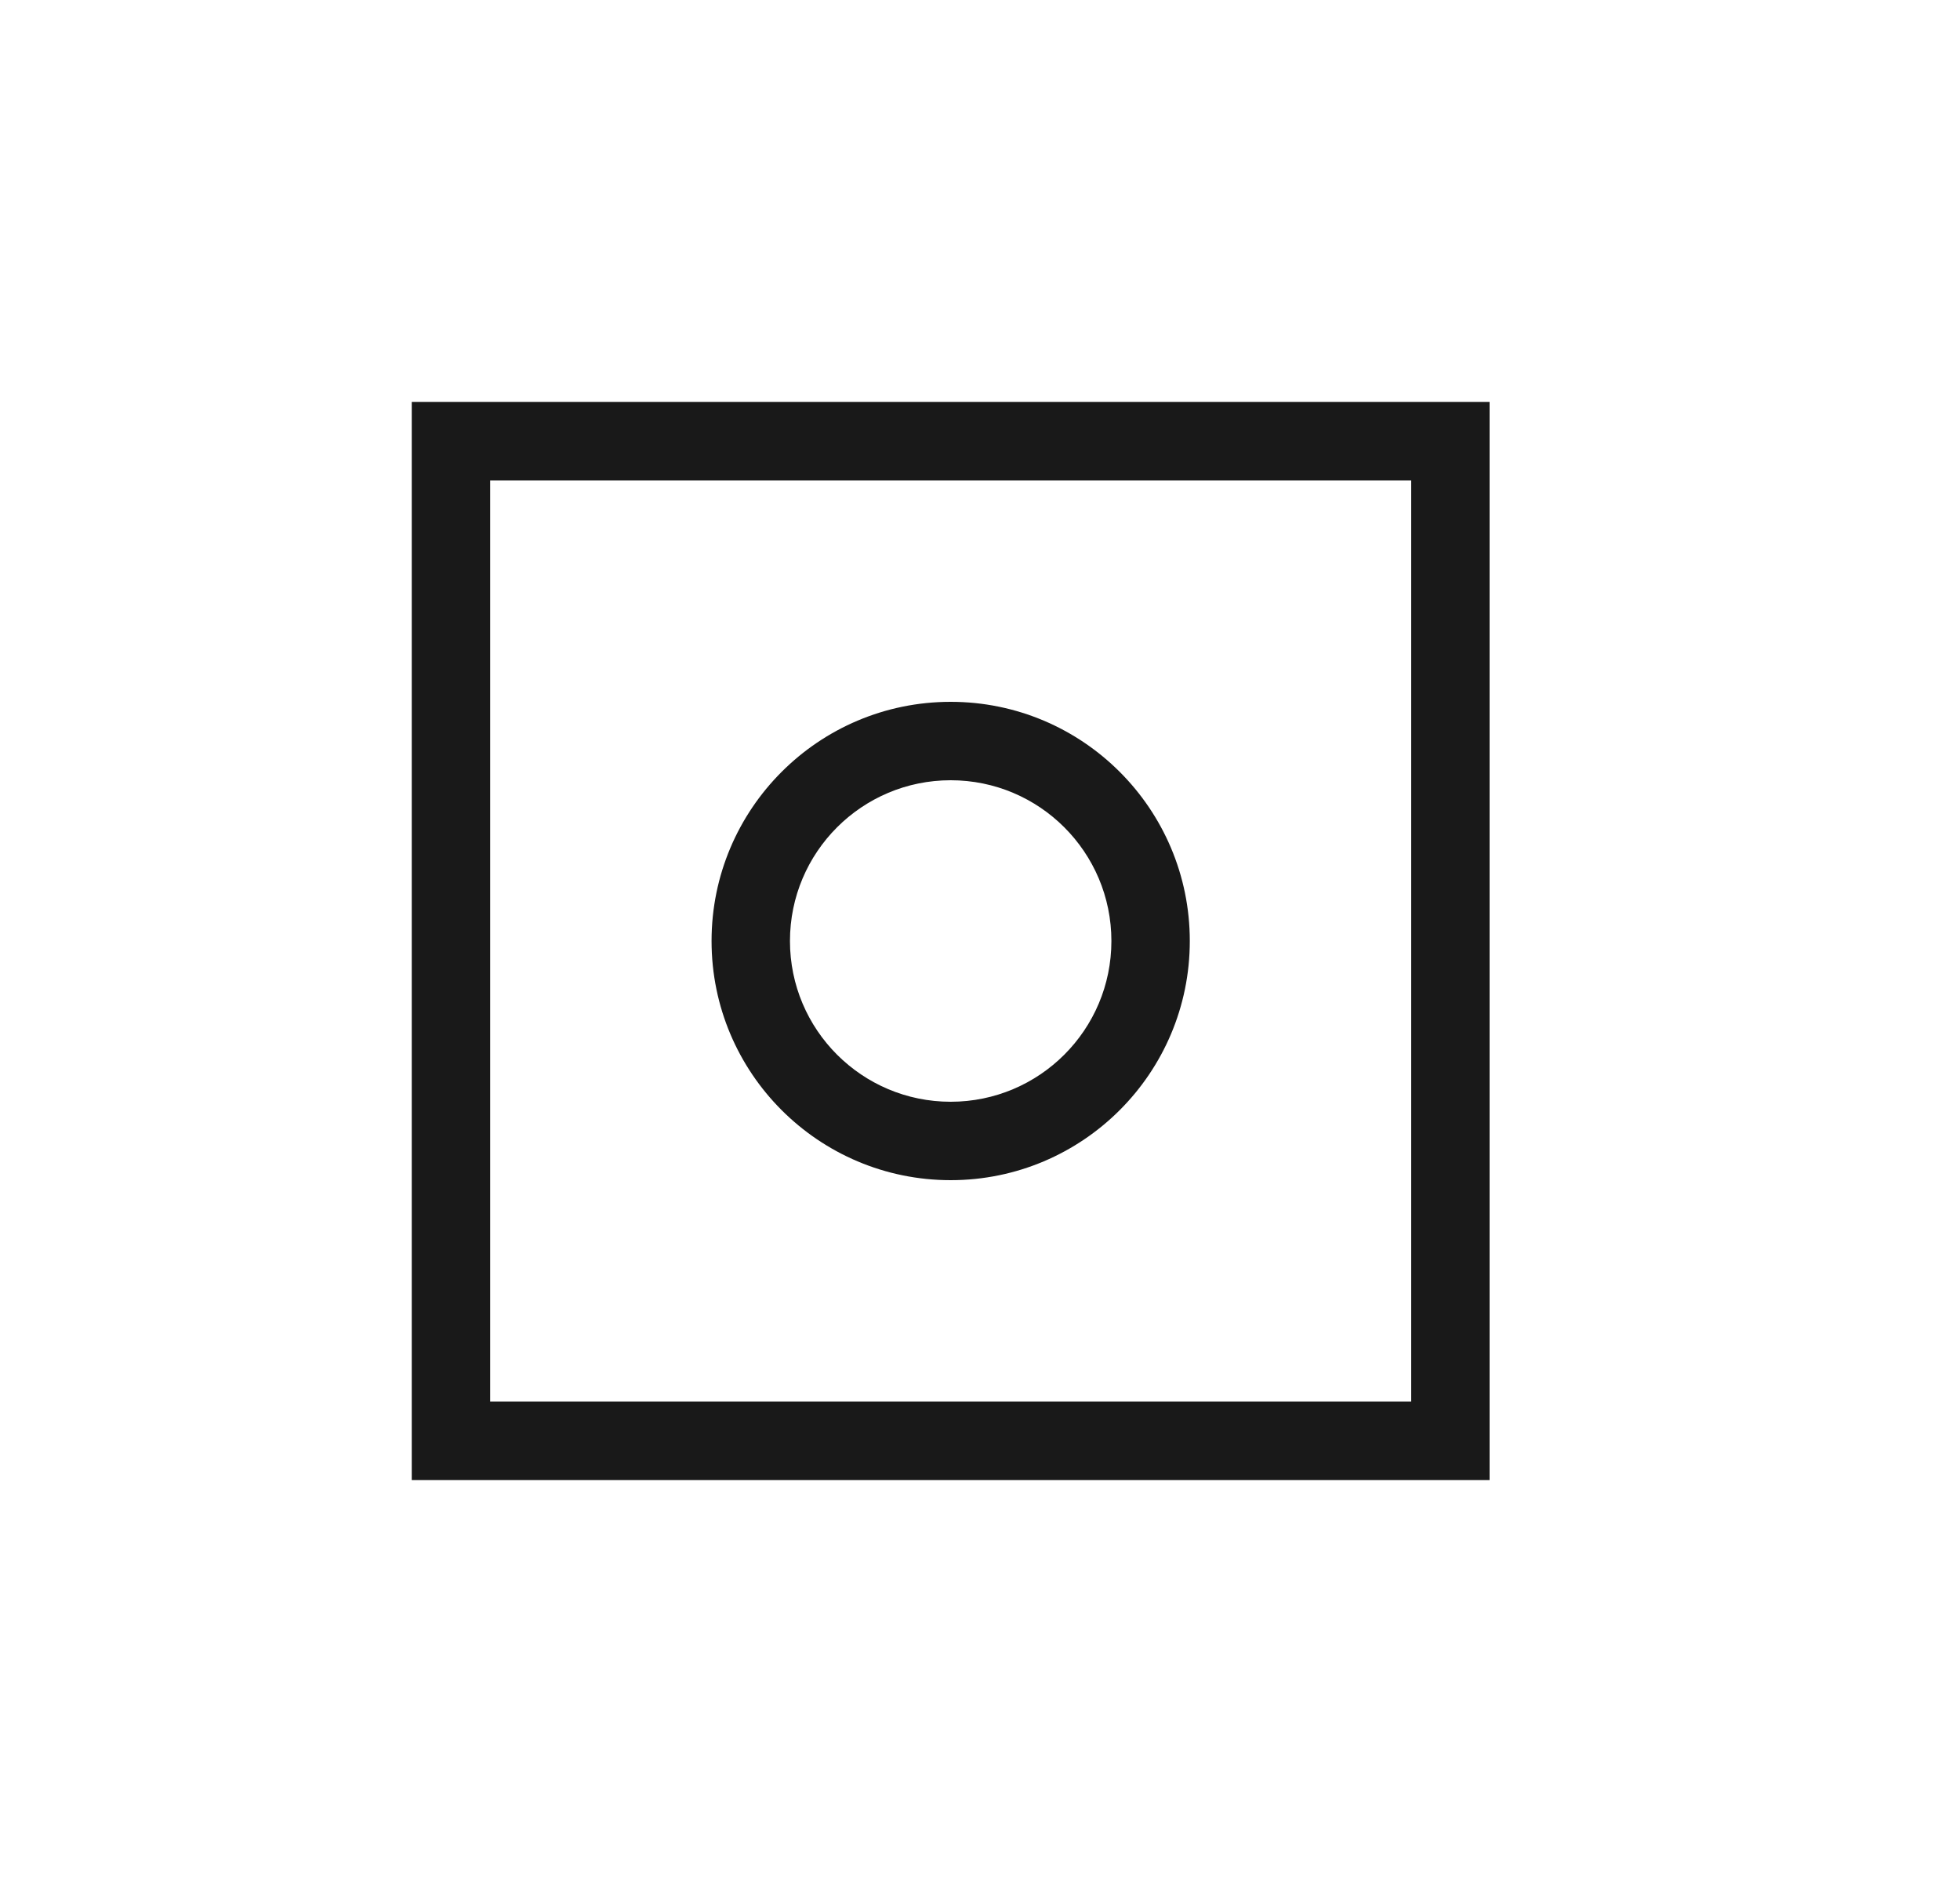 <svg width="25" height="24" viewBox="0 0 25 24" fill="none" xmlns="http://www.w3.org/2000/svg">
<path fill-rule="evenodd" clip-rule="evenodd" d="M5.752 5.126H5.252V5.626V18.374V18.874H5.752H18.5H19V18.374V5.626V5.126H18.5H5.752ZM6.252 17.874V6.126H18V17.874H6.252ZM10.076 12C10.076 10.868 10.994 9.95 12.126 9.95C13.258 9.95 14.176 10.868 14.176 12C14.176 13.132 13.258 14.05 12.126 14.05C10.994 14.05 10.076 13.132 10.076 12ZM12.126 8.95C10.442 8.95 9.076 10.316 9.076 12C9.076 13.684 10.442 15.05 12.126 15.05C13.81 15.05 15.176 13.684 15.176 12C15.176 10.316 13.81 8.95 12.126 8.95Z" fill="currentColor" fill-opacity="0.9"/>
</svg>
